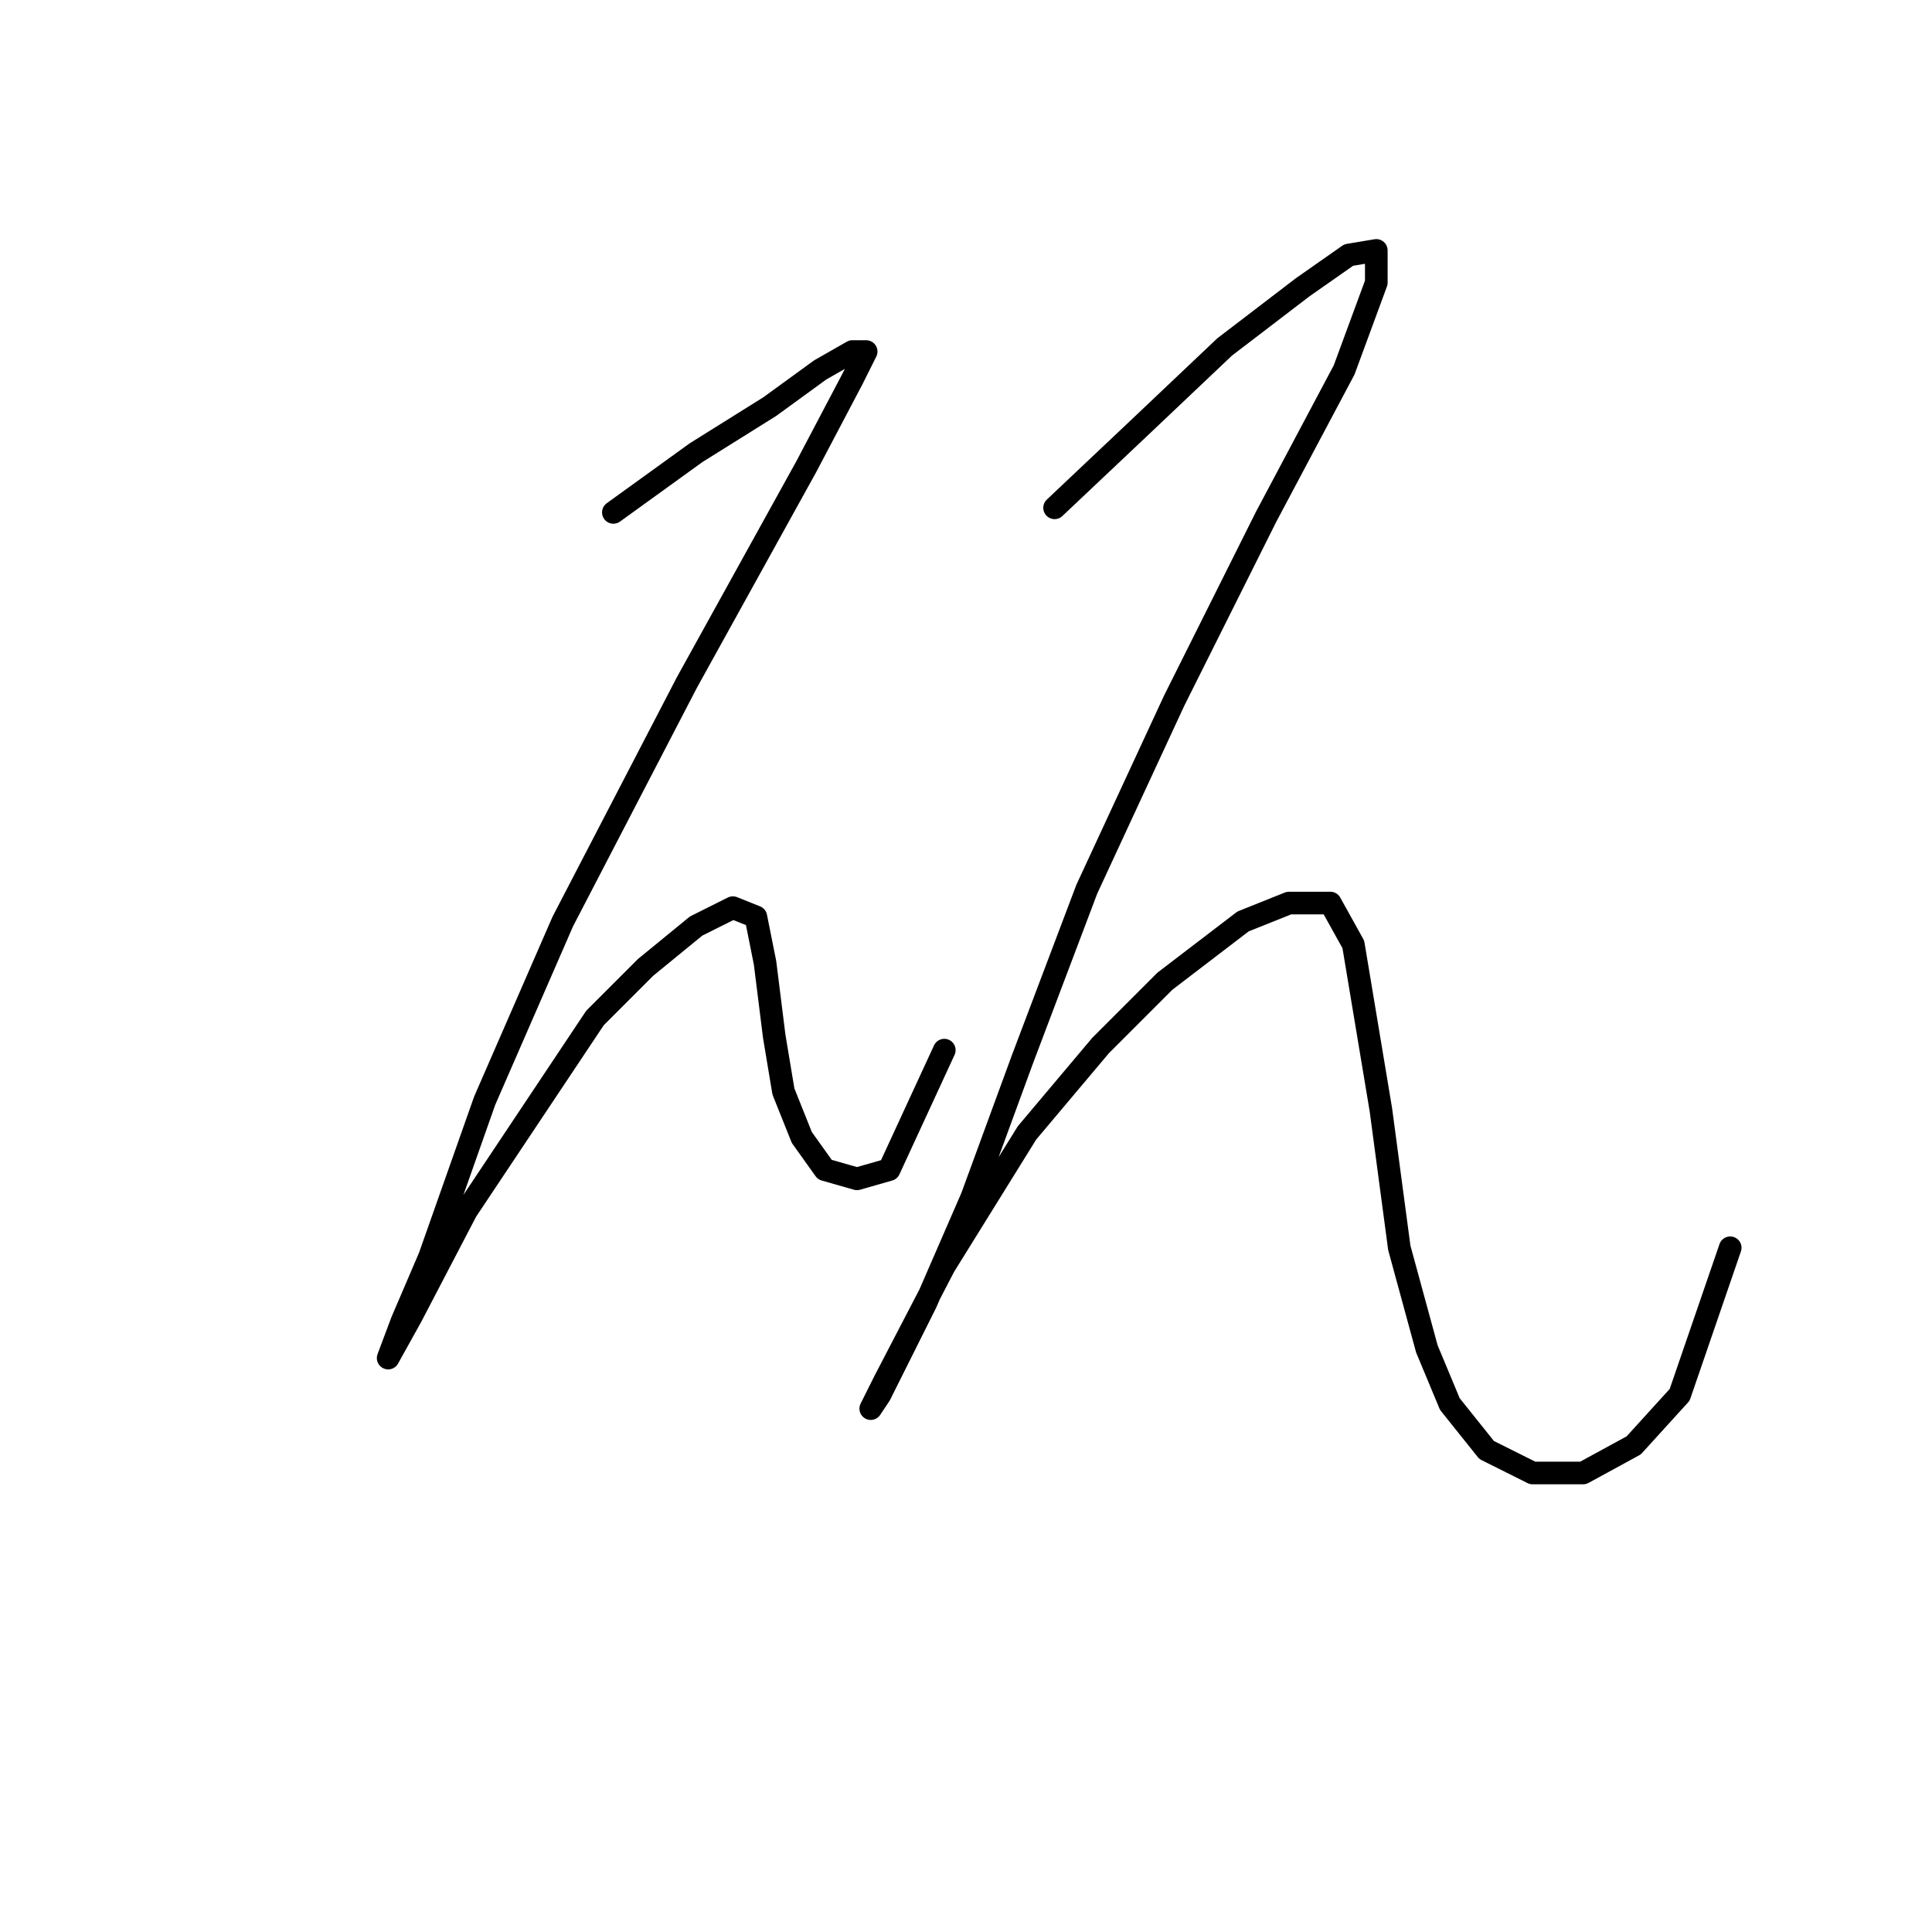 <?xml version="1.0" standalone="no"?>
    <svg width="256" height="256" xmlns="http://www.w3.org/2000/svg" version="1.1">
    <polyline stroke="black" stroke-width="3" stroke-linecap="round" fill="transparent" stroke-linejoin="round" points="81.275 67.896 92.237 59.979 101.981 53.889 108.68 49.017 112.943 46.581 114.77 46.581 112.943 50.235 106.853 61.806 91.019 90.429 74.576 122.097 64.223 145.848 56.915 166.554 53.261 175.08 51.434 179.952 51.434 179.952 54.479 174.471 61.787 160.464 71.531 145.848 78.839 134.886 85.538 128.187 92.237 122.706 97.109 120.27 100.154 121.488 101.372 127.578 102.59 137.322 103.808 144.63 106.244 150.72 109.289 154.983 113.552 156.201 117.815 154.983 125.123 139.149 125.123 139.149 " />
        <polyline stroke="black" stroke-width="3" stroke-linecap="round" fill="transparent" stroke-linejoin="round" points="139.739 67.287 150.701 56.934 162.272 45.972 172.625 38.055 178.714 33.792 182.368 33.183 182.368 37.446 178.105 49.017 167.753 68.505 155.573 92.865 144.002 117.834 135.476 140.367 128.777 158.637 122.687 172.644 119.033 179.952 116.597 184.823 115.379 186.65 117.206 182.996 125.123 167.772 136.085 150.111 145.829 138.54 154.355 130.014 164.708 122.097 170.798 119.661 176.279 119.661 179.323 125.142 182.977 147.066 185.413 165.336 189.067 178.734 192.112 186.041 196.984 192.131 203.074 195.176 209.773 195.176 216.472 191.522 222.562 184.823 229.261 165.336 229.261 165.336 " />
        </svg>